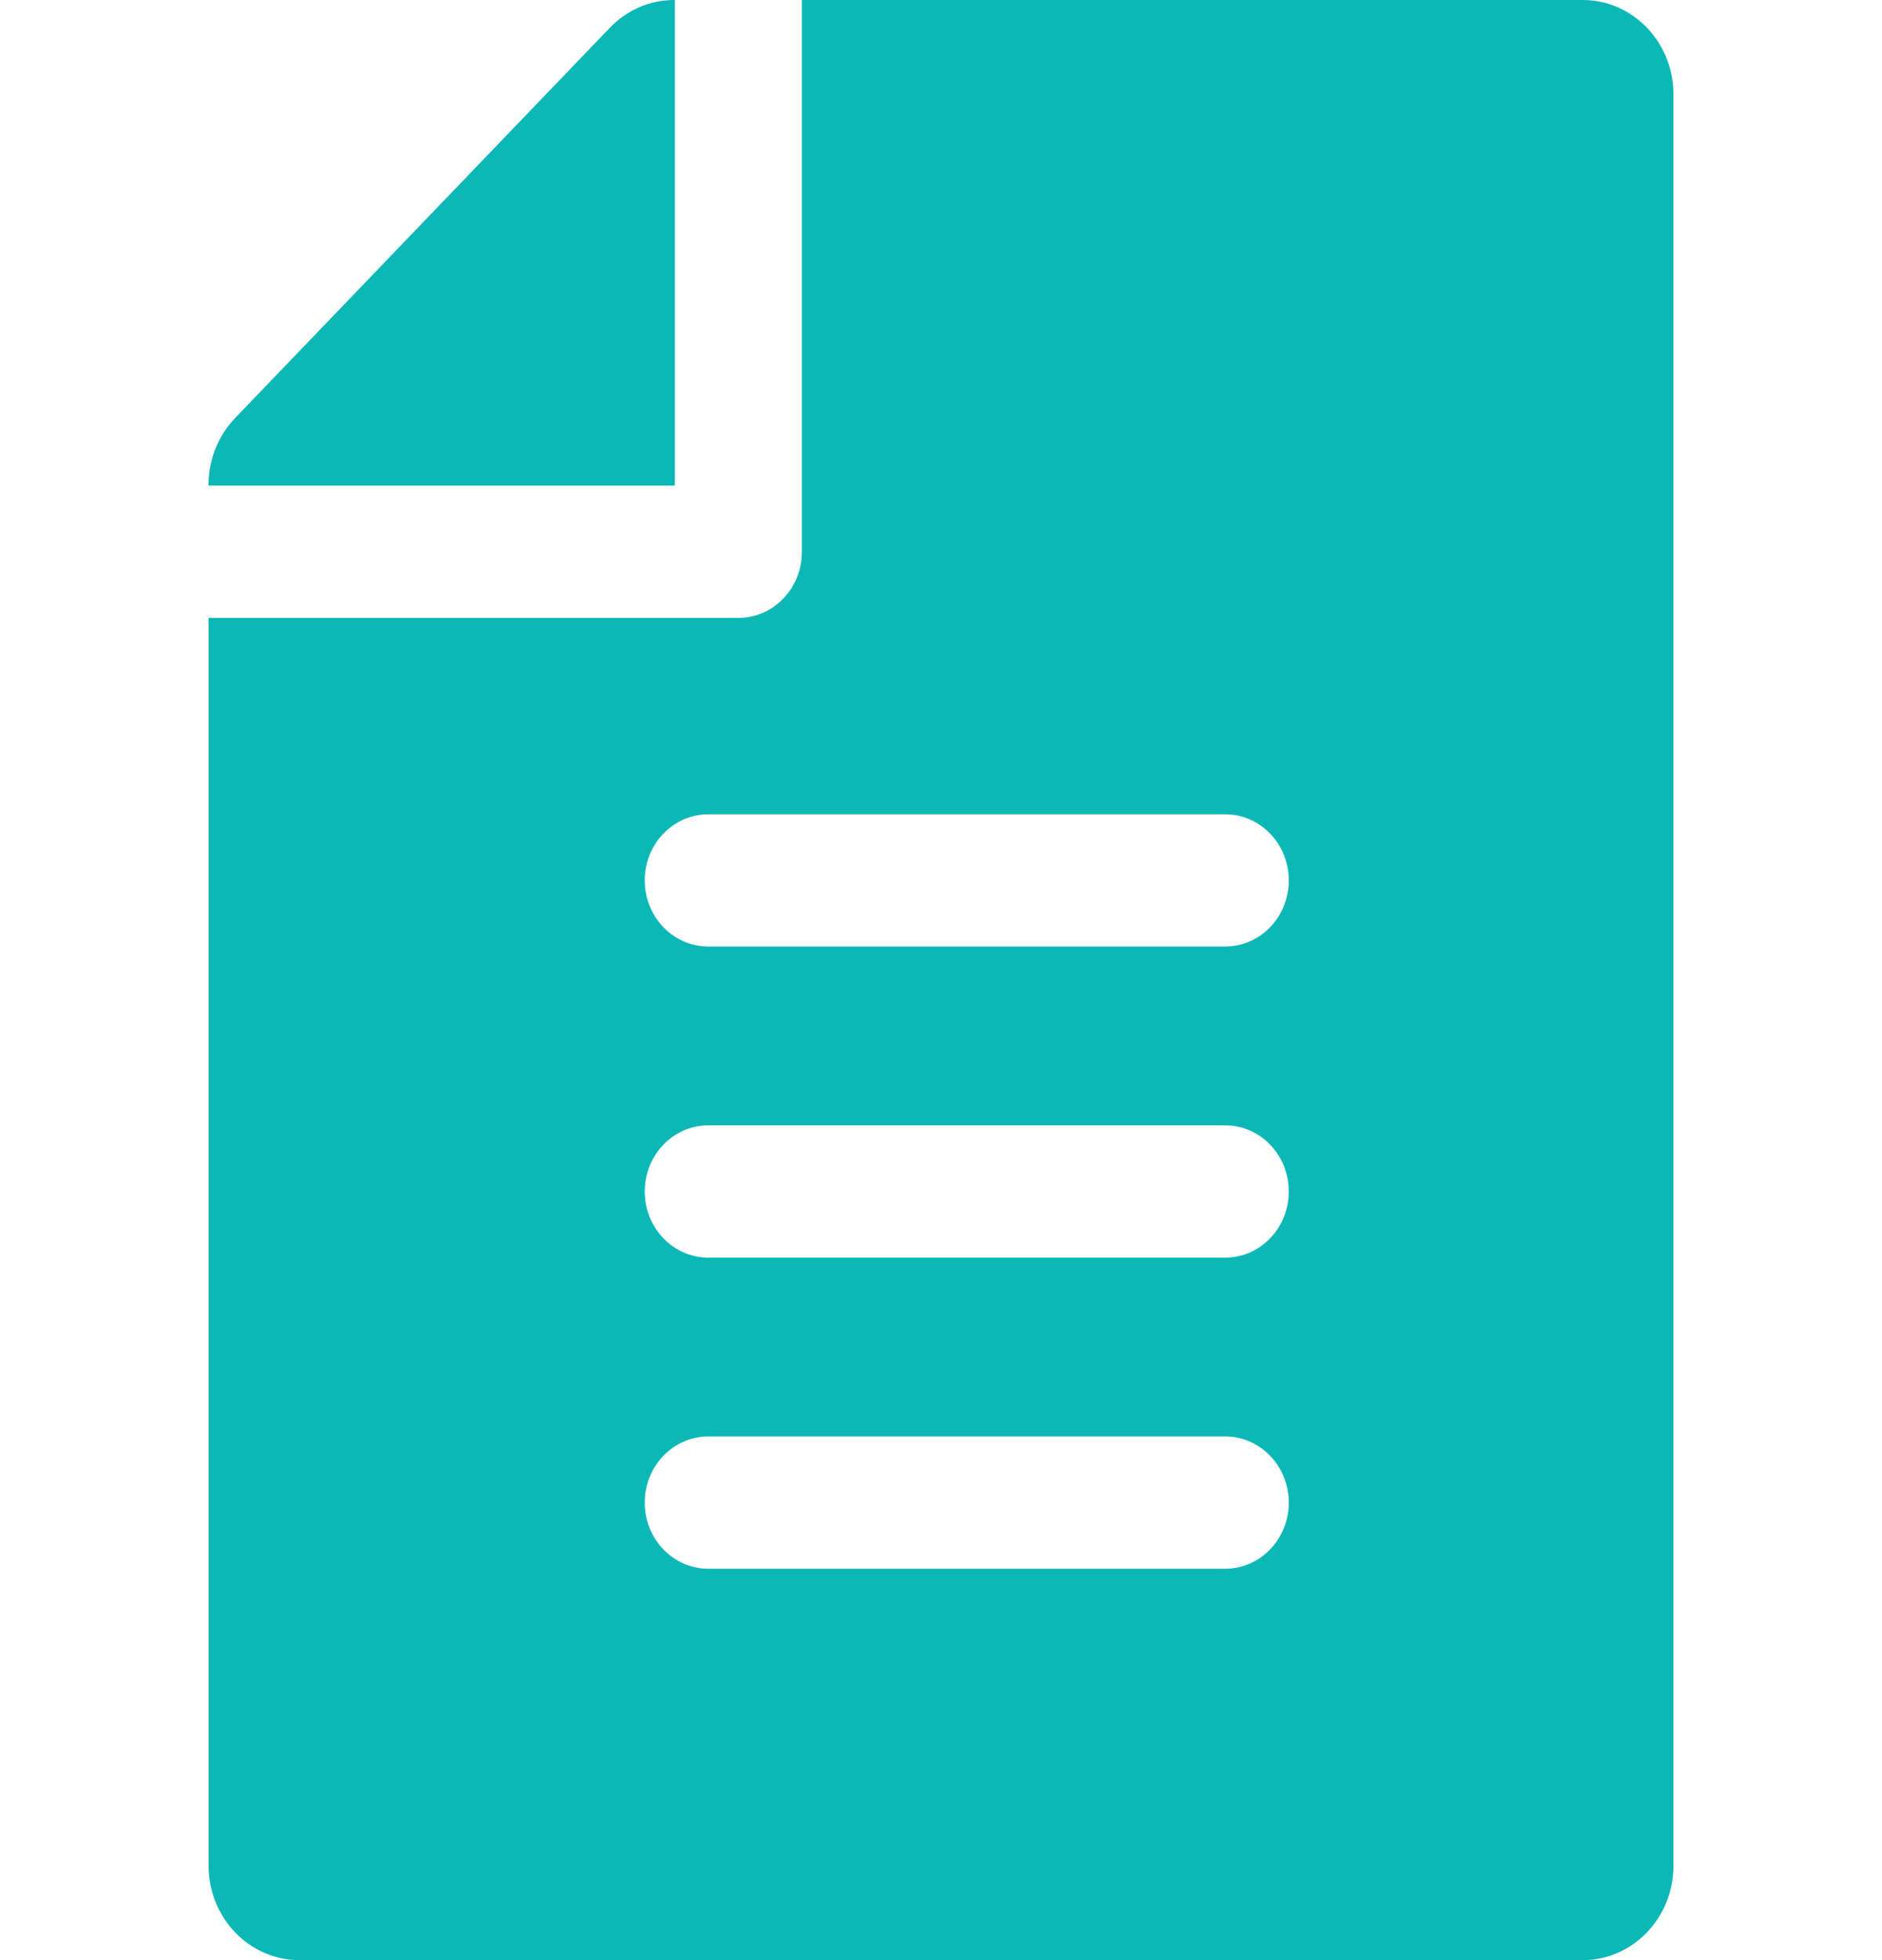 <svg width="24" height="25" viewBox="0 0 24 25" fill="none" xmlns="http://www.w3.org/2000/svg">
<path d="M20.184 0H10.226V7.038C10.226 7.504 9.864 7.881 9.416 7.881H2.66V23.795C2.66 24.46 3.178 25 3.817 25H20.184C20.823 25 21.341 24.46 21.341 23.795V1.205C21.341 0.54 20.823 0 20.184 0ZM15.625 20.008H9.032C8.585 20.008 8.222 19.63 8.222 19.165C8.222 18.699 8.585 18.321 9.032 18.321H15.625C16.072 18.321 16.435 18.699 16.435 19.165C16.435 19.63 16.072 20.008 15.625 20.008ZM15.625 16.04H9.032C8.585 16.04 8.222 15.662 8.222 15.197C8.222 14.731 8.585 14.353 9.032 14.353H15.625C16.072 14.353 16.435 14.731 16.435 15.197C16.435 15.662 16.072 16.04 15.625 16.04ZM15.625 12.072H9.032C8.585 12.072 8.222 11.695 8.222 11.229C8.222 10.763 8.585 10.386 9.032 10.386H15.625C16.072 10.386 16.435 10.763 16.435 11.229C16.435 11.695 16.072 12.072 15.625 12.072Z" fill="#0CB8B6"/>
<path d="M8.596 0C8.289 0 7.995 0.127 7.778 0.353L2.998 5.332C2.781 5.558 2.659 5.864 2.659 6.184V6.194H8.606V0H8.596Z" fill="#0CB8B6"/>
</svg>
